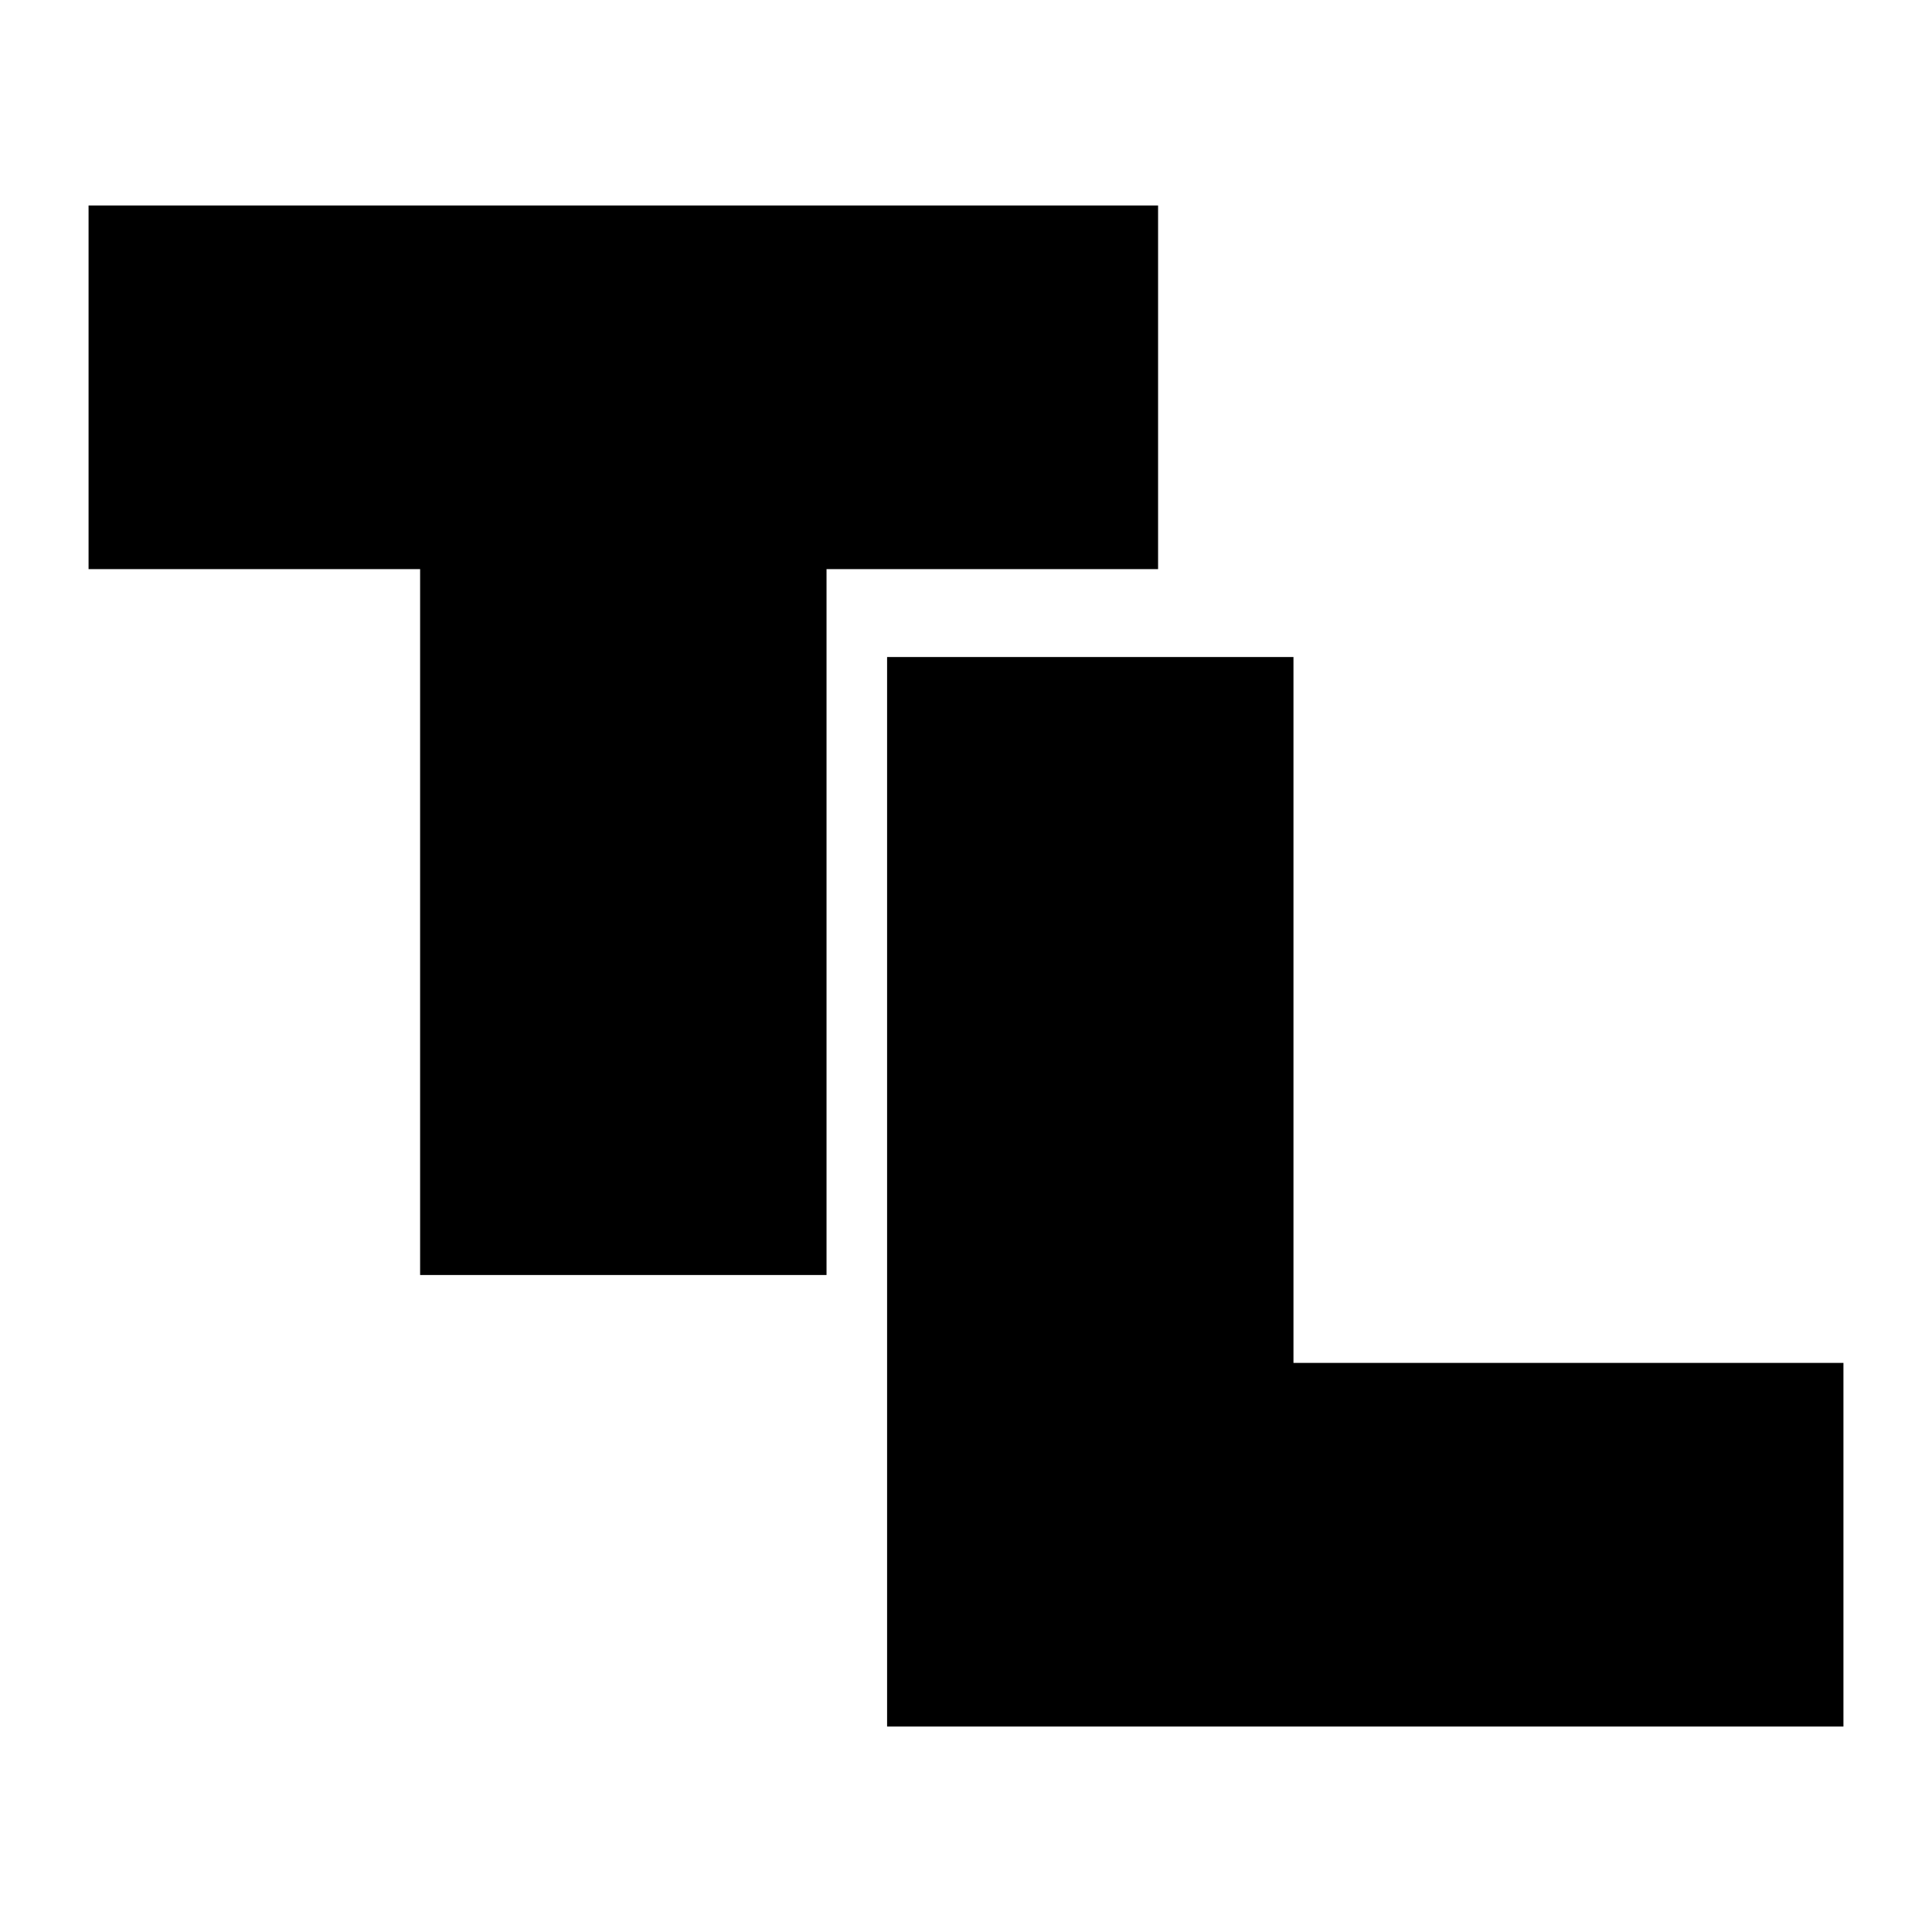 <svg xmlns="http://www.w3.org/2000/svg" xmlns:xlink="http://www.w3.org/1999/xlink" width="2048" height="2048" viewBox="0 0 1638.4 1638.4">
  <defs>
    <style>
      .cls-1 {
        fill-rule: evenodd;
        filter: url(#filter);
      }
    </style>
    <filter id="filter" x="274.094" y="387.719" width="1488.216" height="1289.911" filterUnits="userSpaceOnUse">
      <feFlood result="flood" flood-color="#766c7c"/>
      <feComposite result="composite" operator="in" in2="SourceGraphic"/>
      <feBlend result="blend" in2="SourceGraphic"/>
    </filter>
  </defs>
  <path id="L" class="cls-1" d="M1181.09,387.734H274.108V696.108H555.273V1294.72H899.927V696.108H1181.09V387.734ZM1295.9,1369.26V770.652H951.286V1677.64H1762.3V1369.26H1295.9Z" transform="translate(-199.002 -213.474)"/>
</svg>
